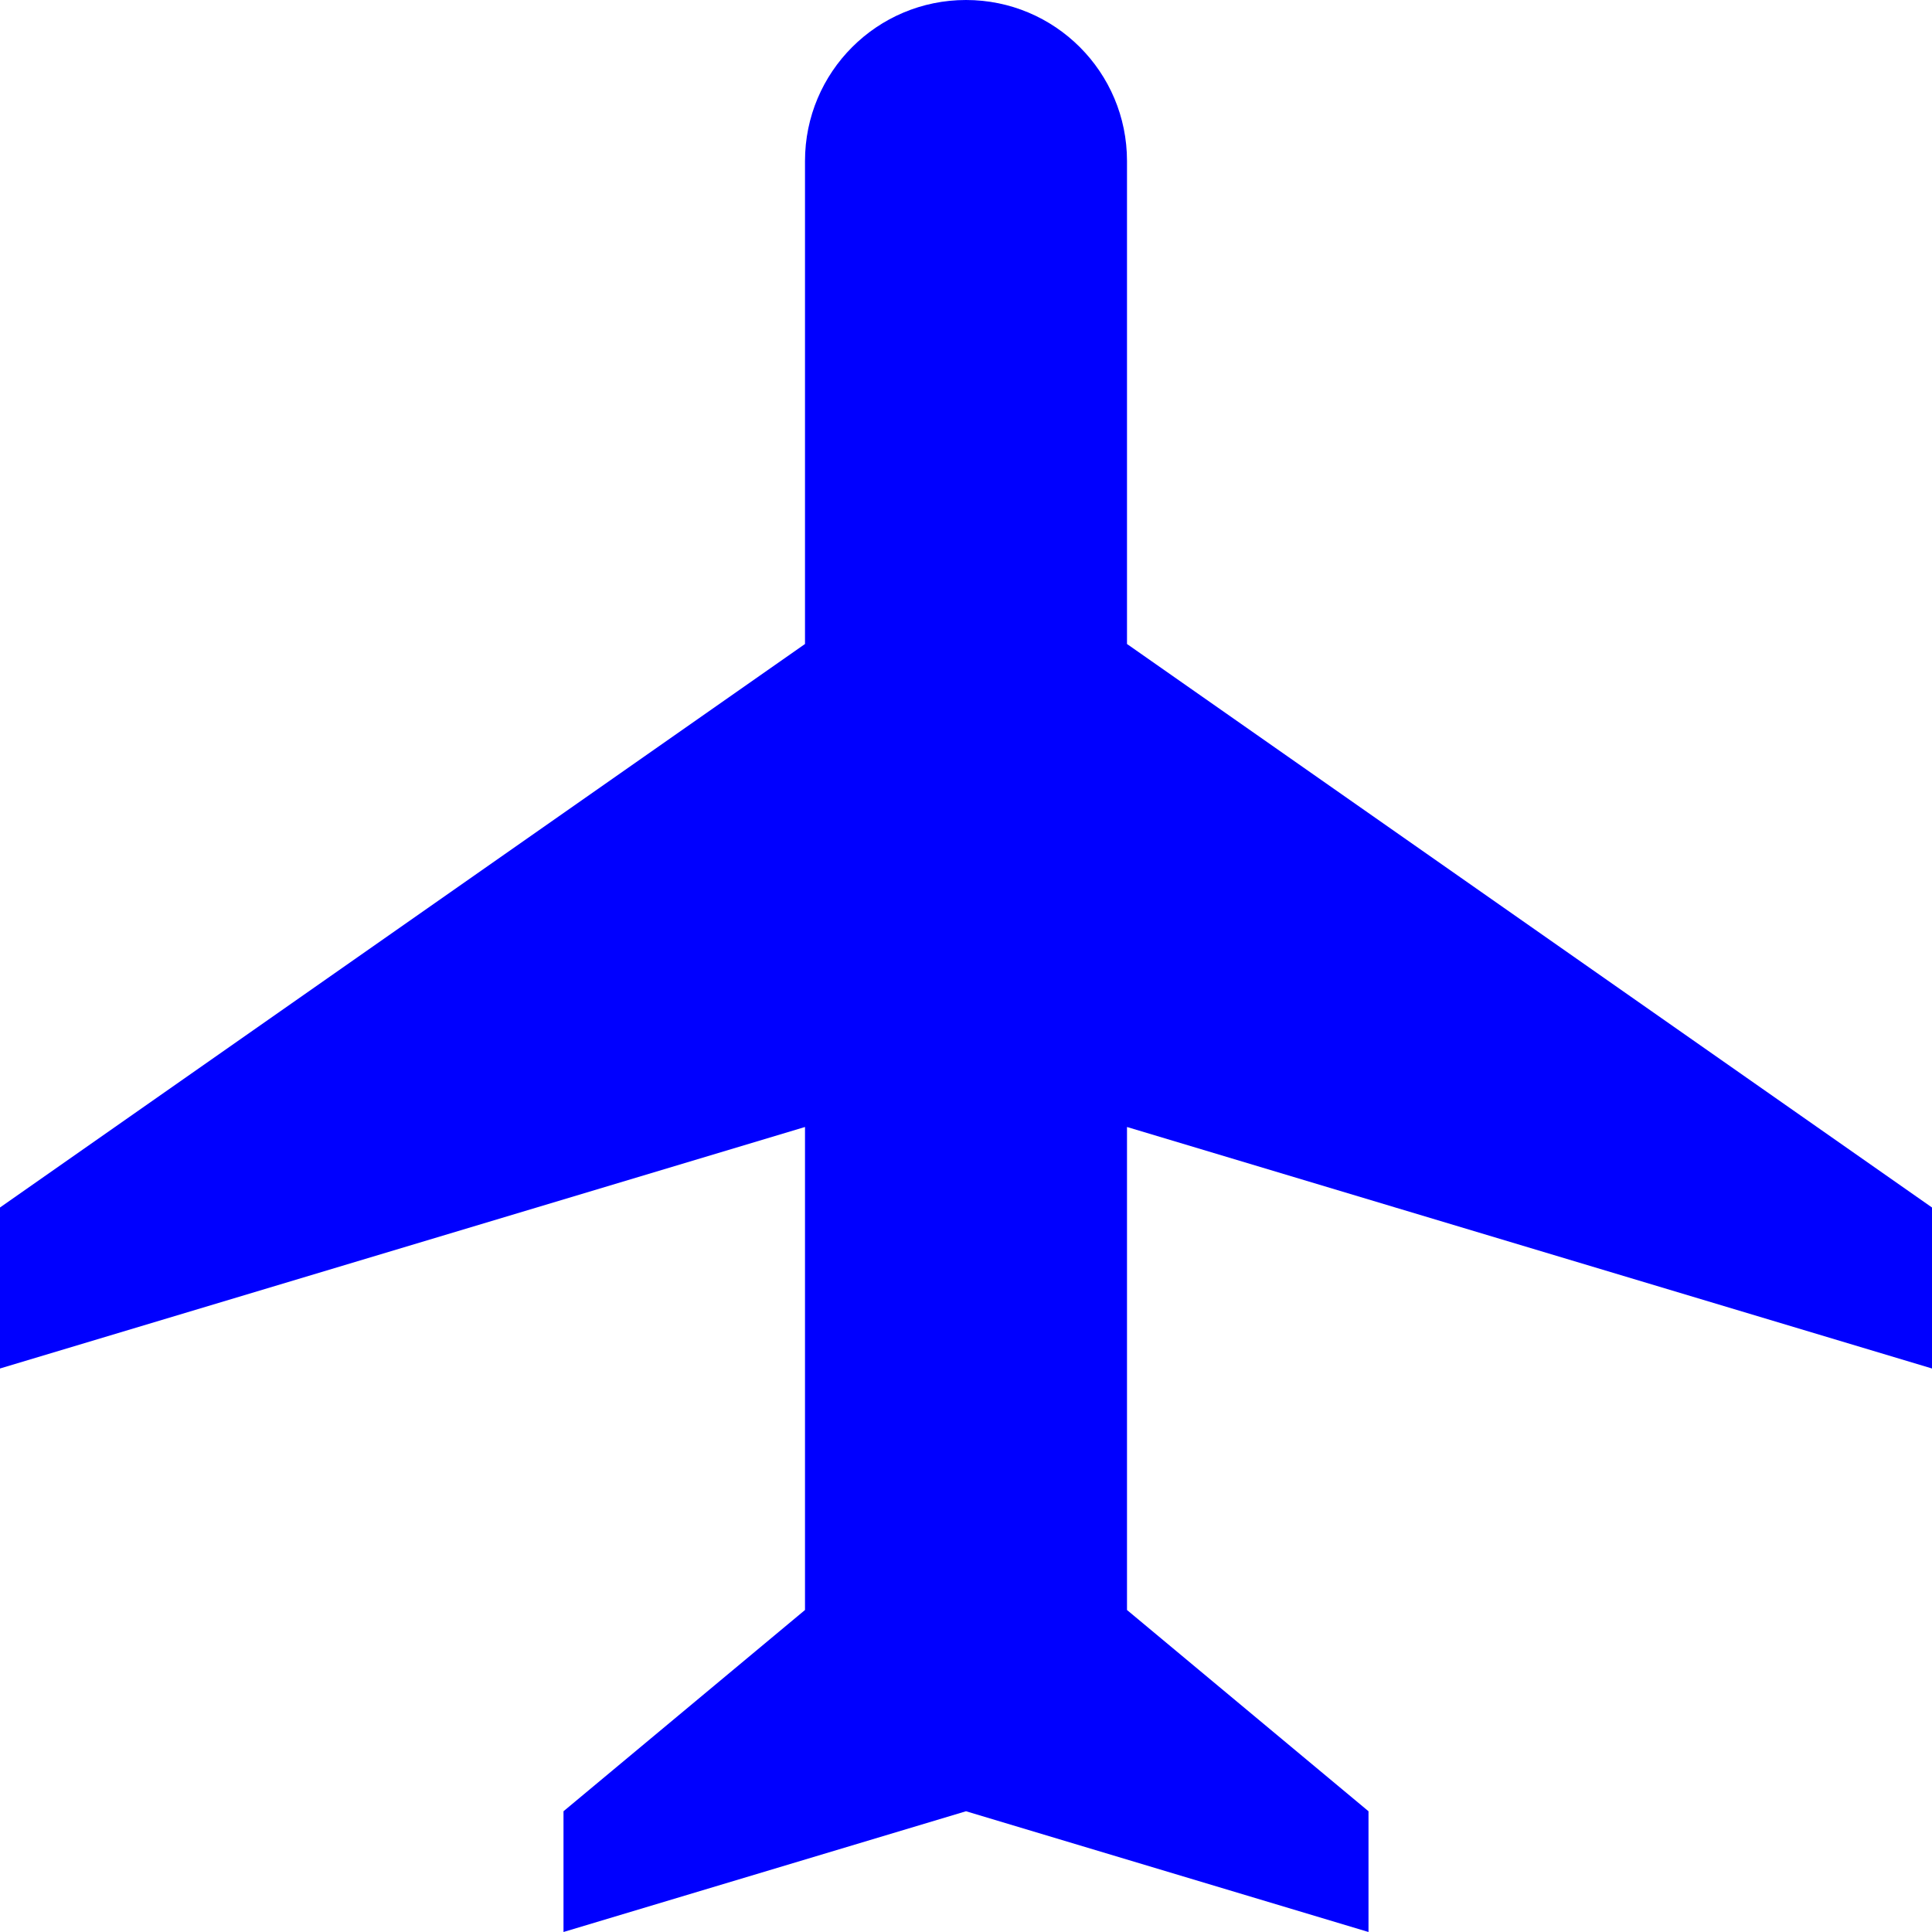 <svg width="24" height="24" viewBox="0 0 24 24" fill="none" xmlns="http://www.w3.org/2000/svg">
<path d="M7 24V22.5L10 20V14L0 17V15L10 8V2C10 0.895 10.895 0 12 0C13.105 0 14 0.895 14 2V8L24 15V17L14 14V20L17 22.5V24L12 22.5L7 24Z" fill="#0000FF"/>
</svg>
